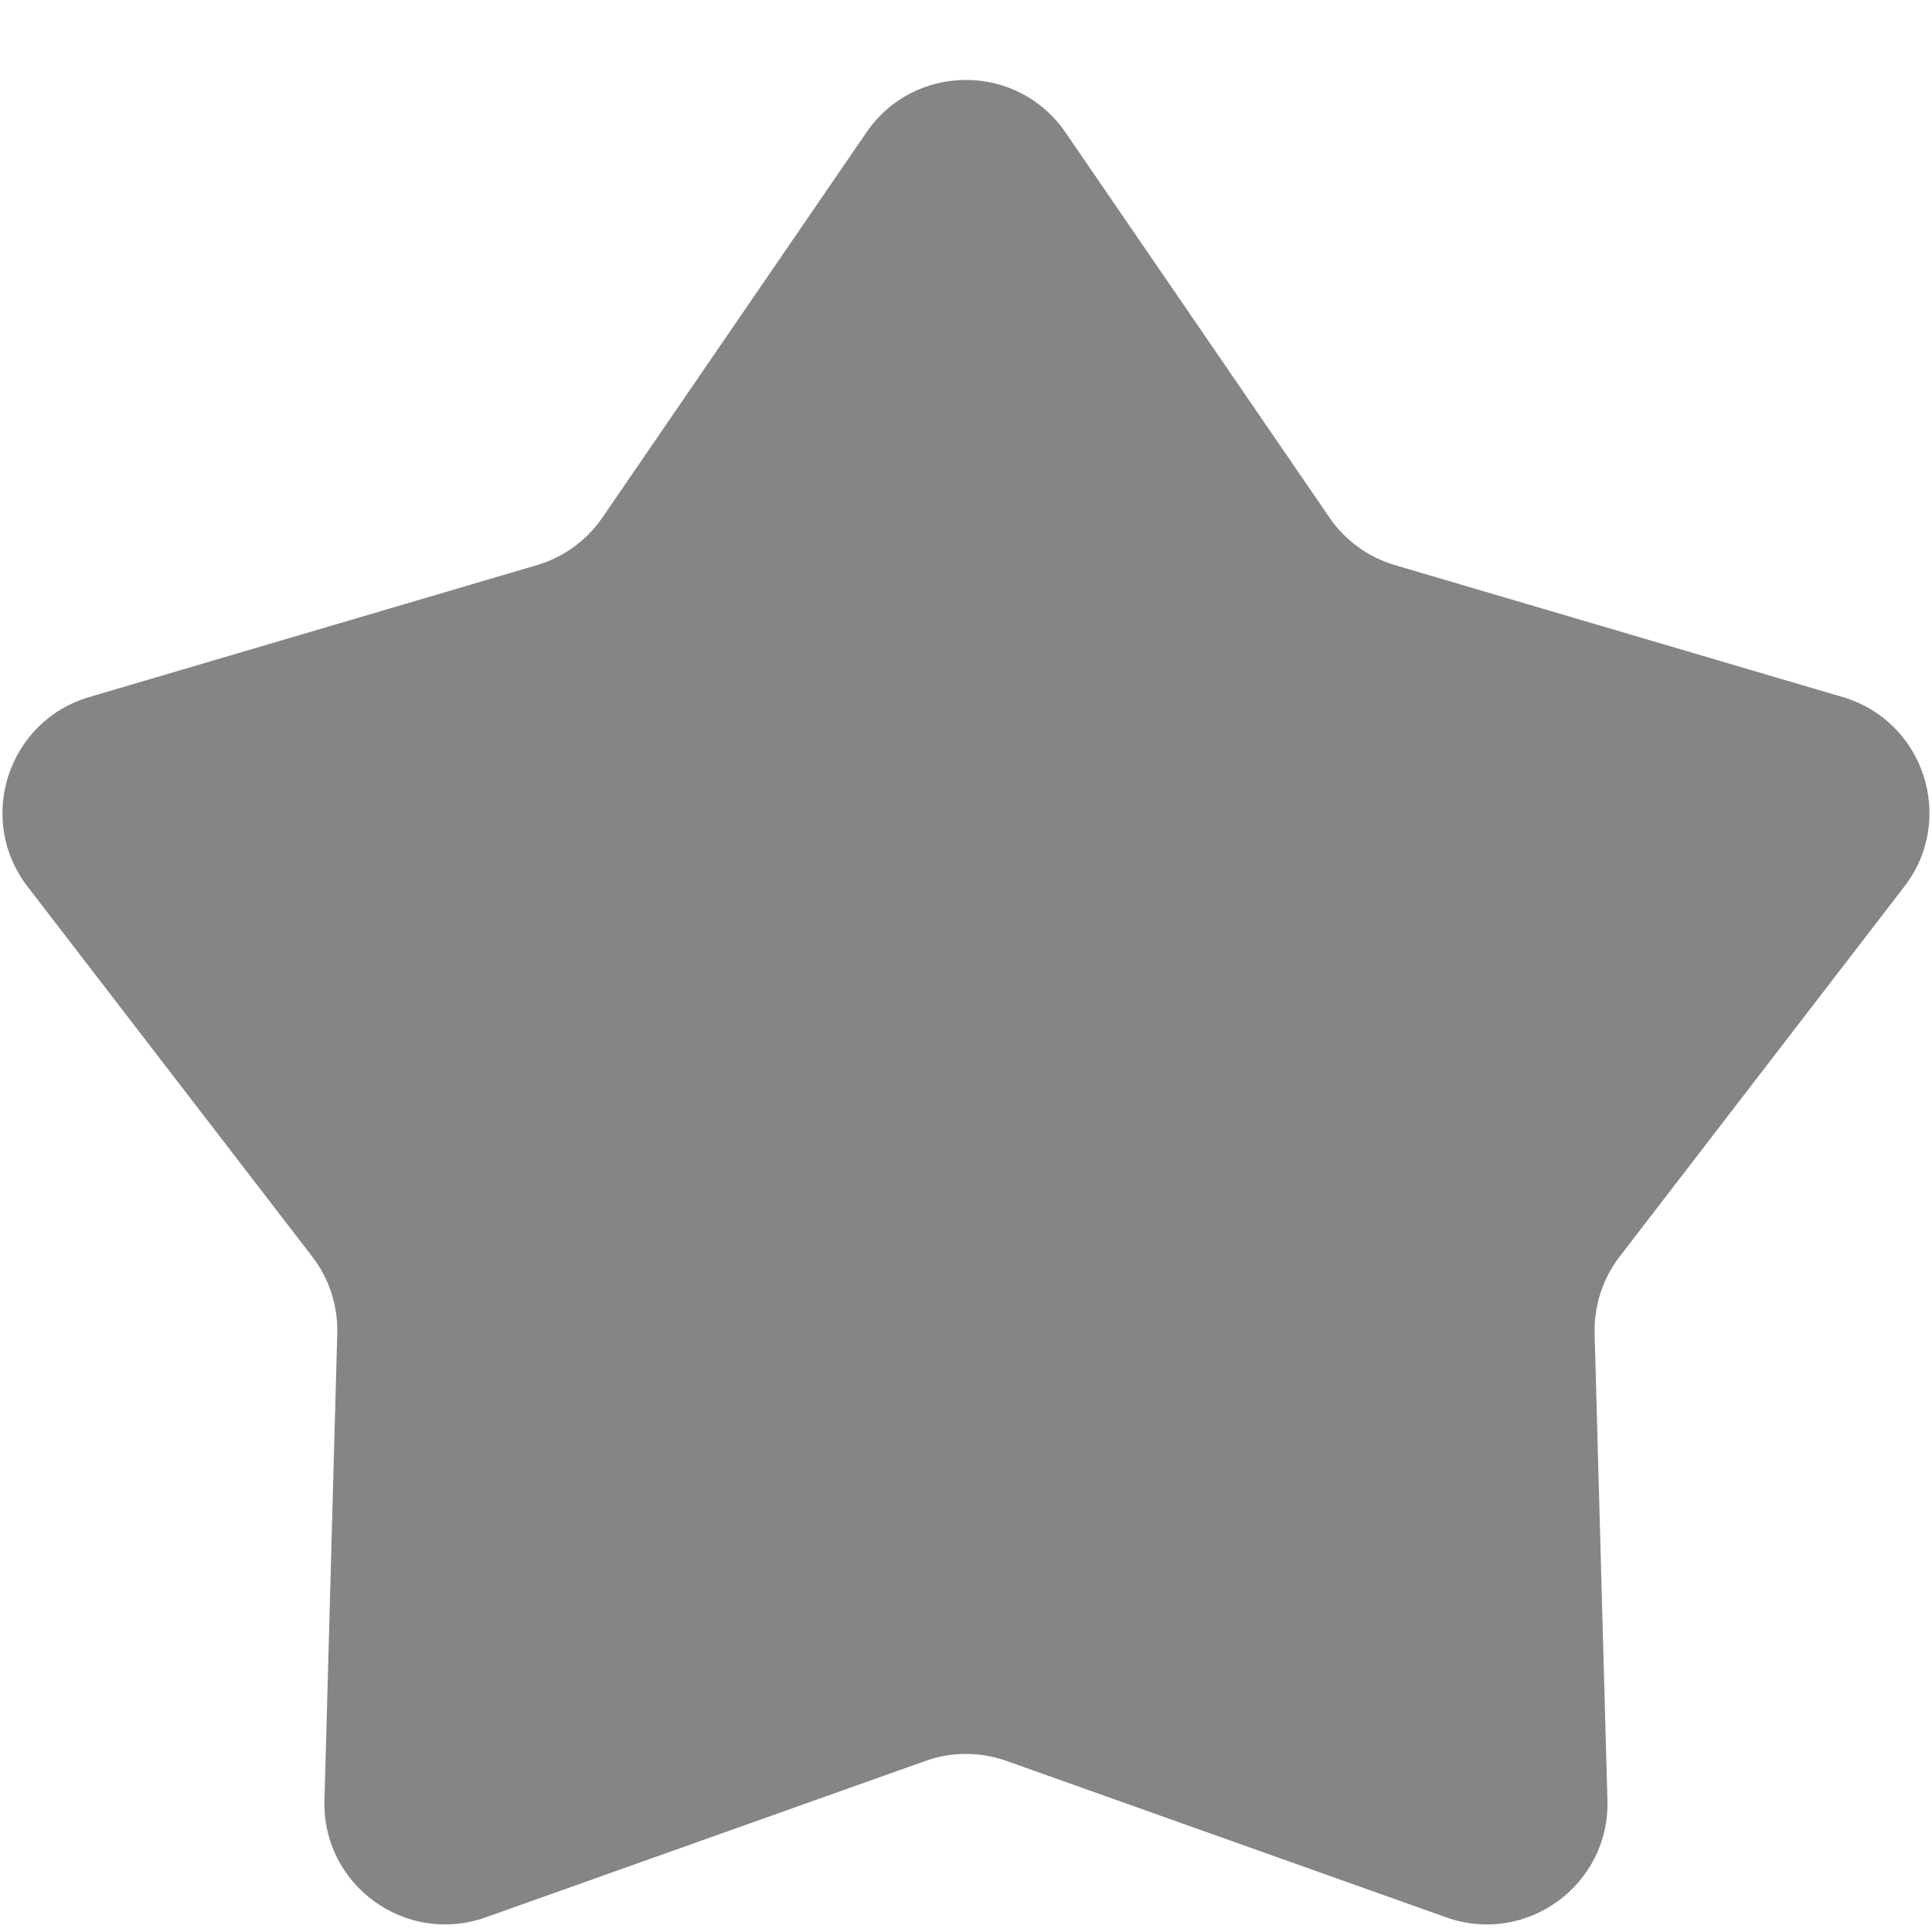 <svg width="16" height="16" viewBox="0 0 16 16" fill="none" xmlns="http://www.w3.org/2000/svg">
<path d="M7.175 1.097C7.572 0.517 8.427 0.517 8.824 1.097L11.01 4.286C11.14 4.476 11.332 4.615 11.552 4.68L15.261 5.773C15.935 5.972 16.2 6.785 15.771 7.342L13.413 10.407C13.273 10.589 13.2 10.814 13.206 11.044L13.312 14.909C13.332 15.611 12.64 16.114 11.978 15.879L8.335 14.583C8.118 14.506 7.881 14.506 7.665 14.583L4.021 15.879C3.359 16.114 2.667 15.611 2.687 14.909L2.793 11.044C2.799 10.814 2.726 10.589 2.586 10.407L0.228 7.342C-0.2 6.785 0.064 5.972 0.738 5.773L4.447 4.68C4.667 4.615 4.859 4.476 4.989 4.286L7.175 1.097Z" fill="#858585"/>
</svg>
